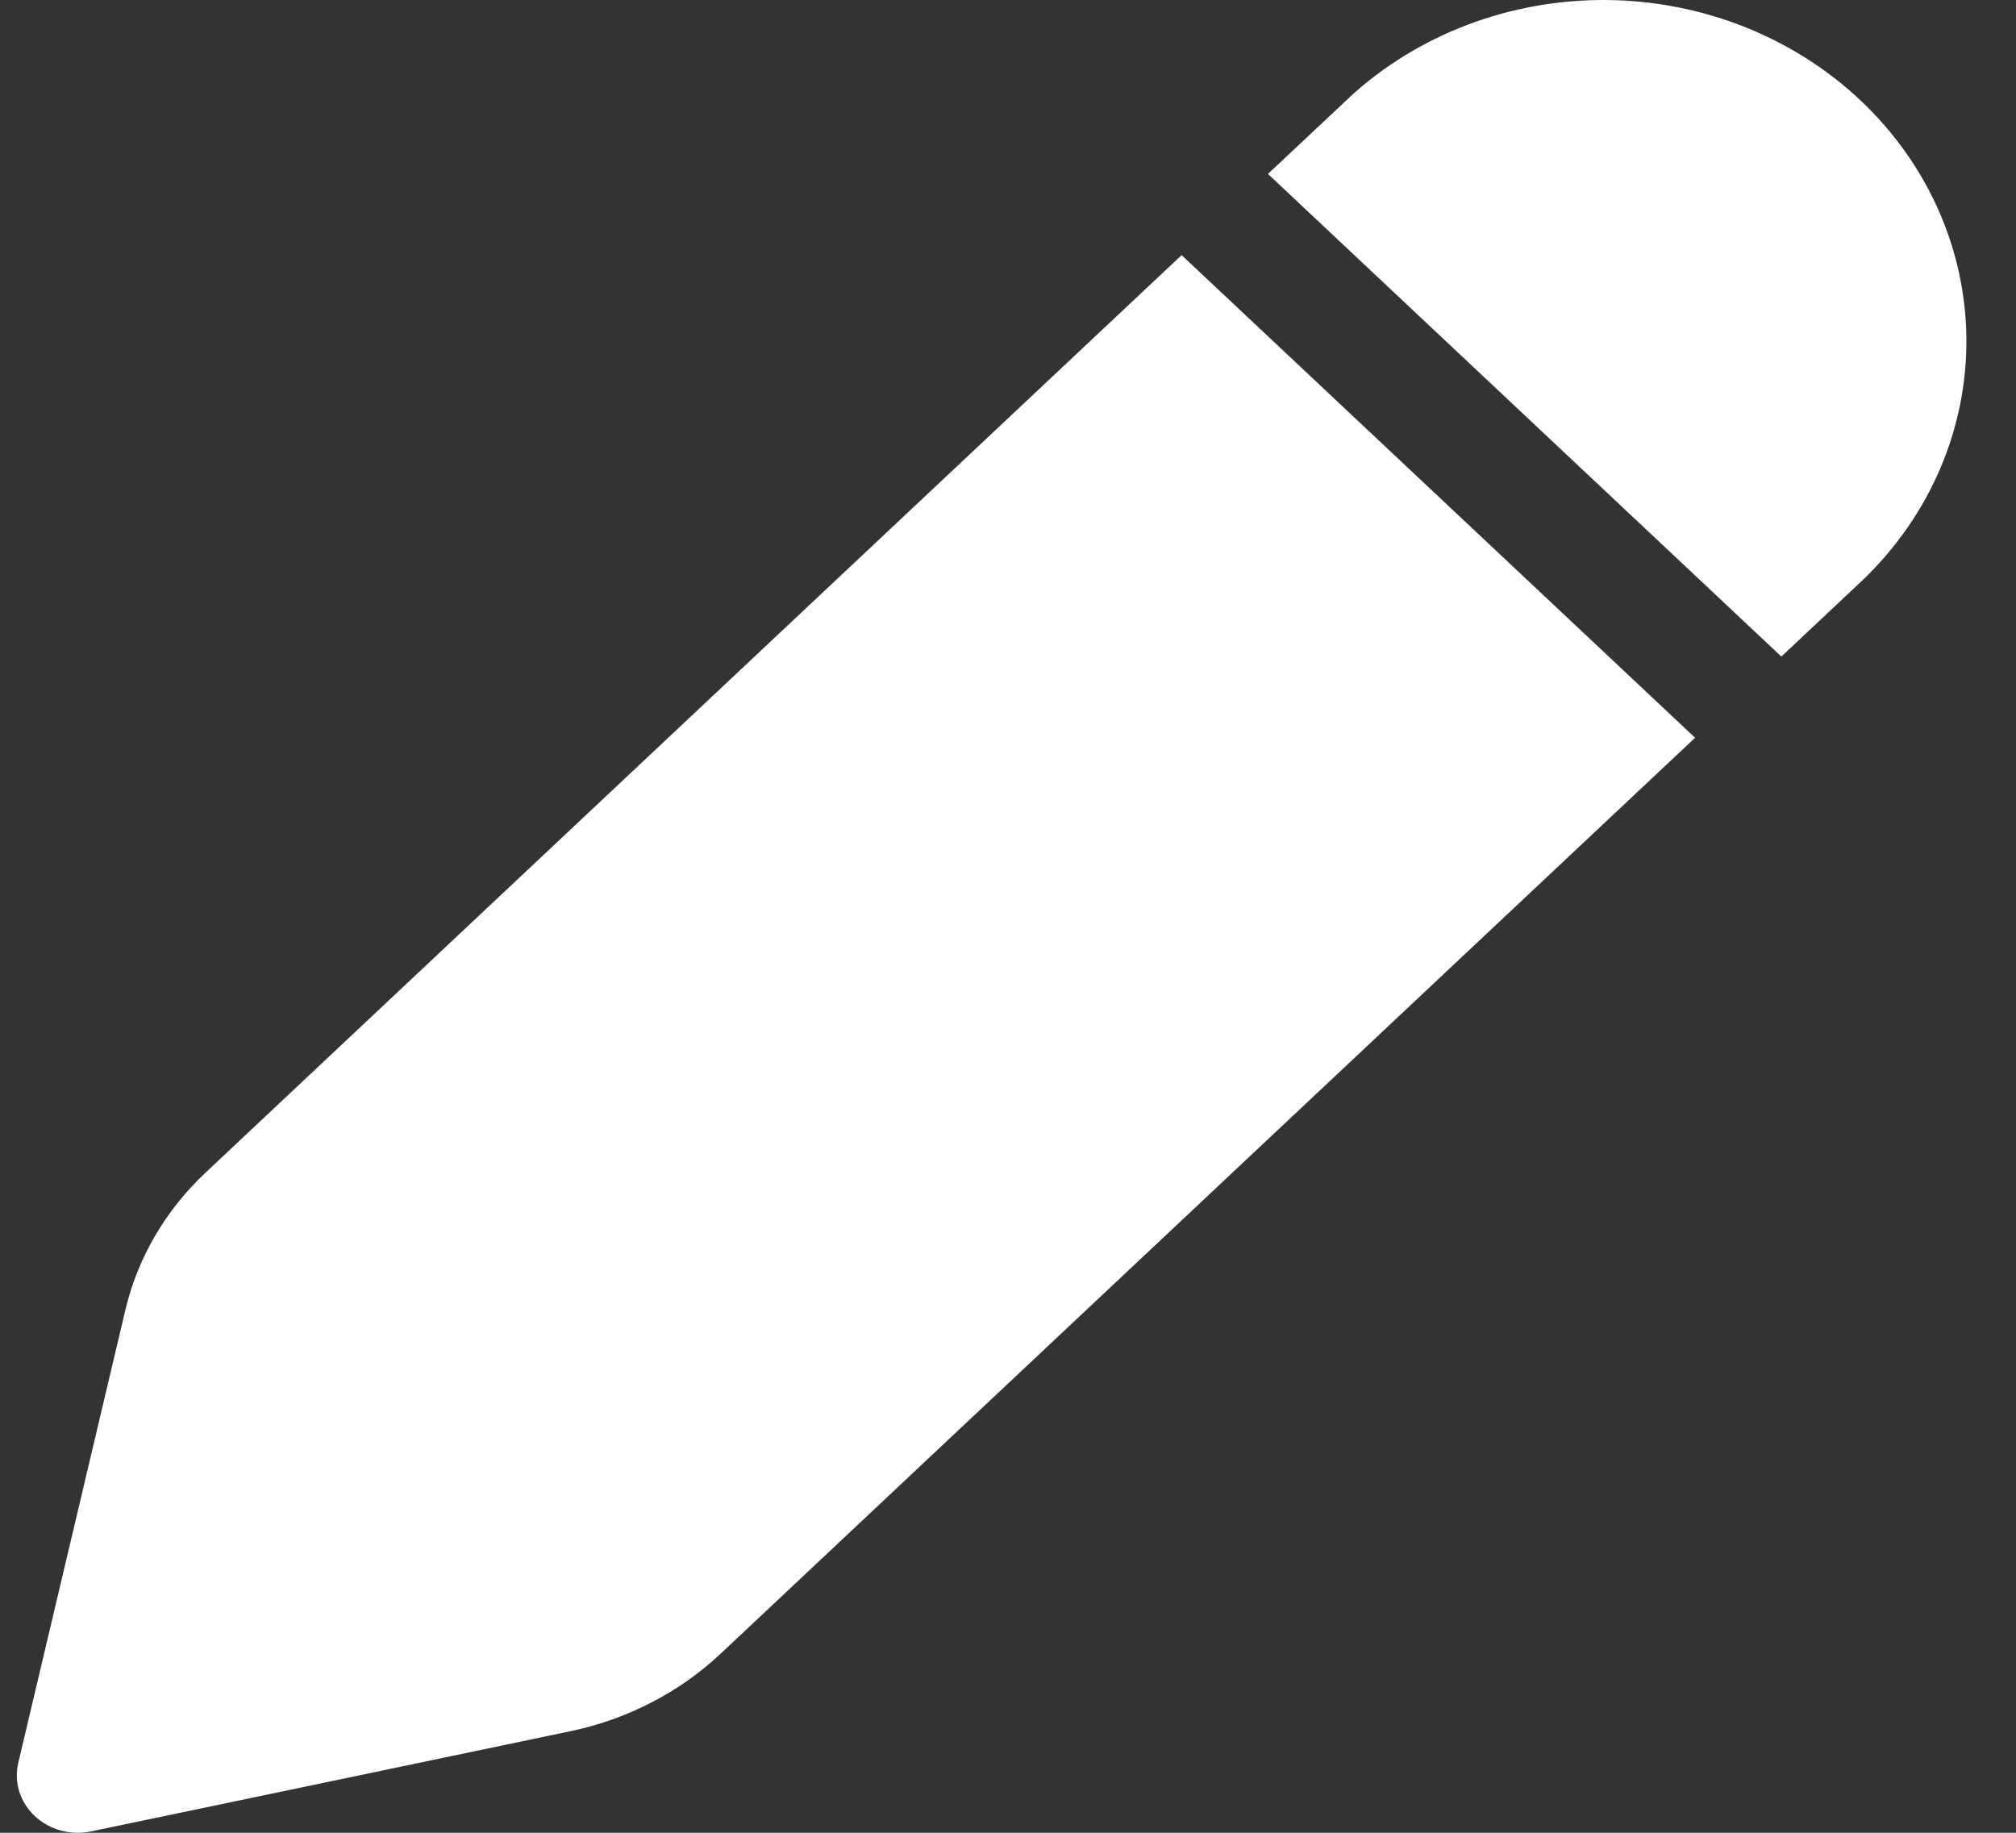 <svg width="33" height="30" viewBox="0 0 33 30" fill="none" xmlns="http://www.w3.org/2000/svg">
<rect x="0" y="0" width="33" height="30" fill="#333333" stroke="none"/>
<path d="M22.091 1.591C23.21 0.563 24.715 -0.008 26.279 9.48508e-05C27.843 0.009 29.341 0.597 30.447 1.636C31.553 2.676 32.179 4.084 32.188 5.554C32.197 7.024 31.589 8.439 30.496 9.49L29.159 10.747L20.755 2.847L22.093 1.591H22.091ZM19.342 4.176L3.362 19.197C2.708 19.812 2.254 20.59 2.053 21.439L0.299 28.856C0.262 29.011 0.268 29.171 0.315 29.323C0.362 29.475 0.449 29.613 0.568 29.725C0.687 29.837 0.834 29.919 0.995 29.963C1.157 30.007 1.328 30.012 1.492 29.977L9.335 28.338C10.269 28.143 11.124 27.701 11.8 27.065L27.747 12.076L19.342 4.176Z" fill="white"/>
</svg>

